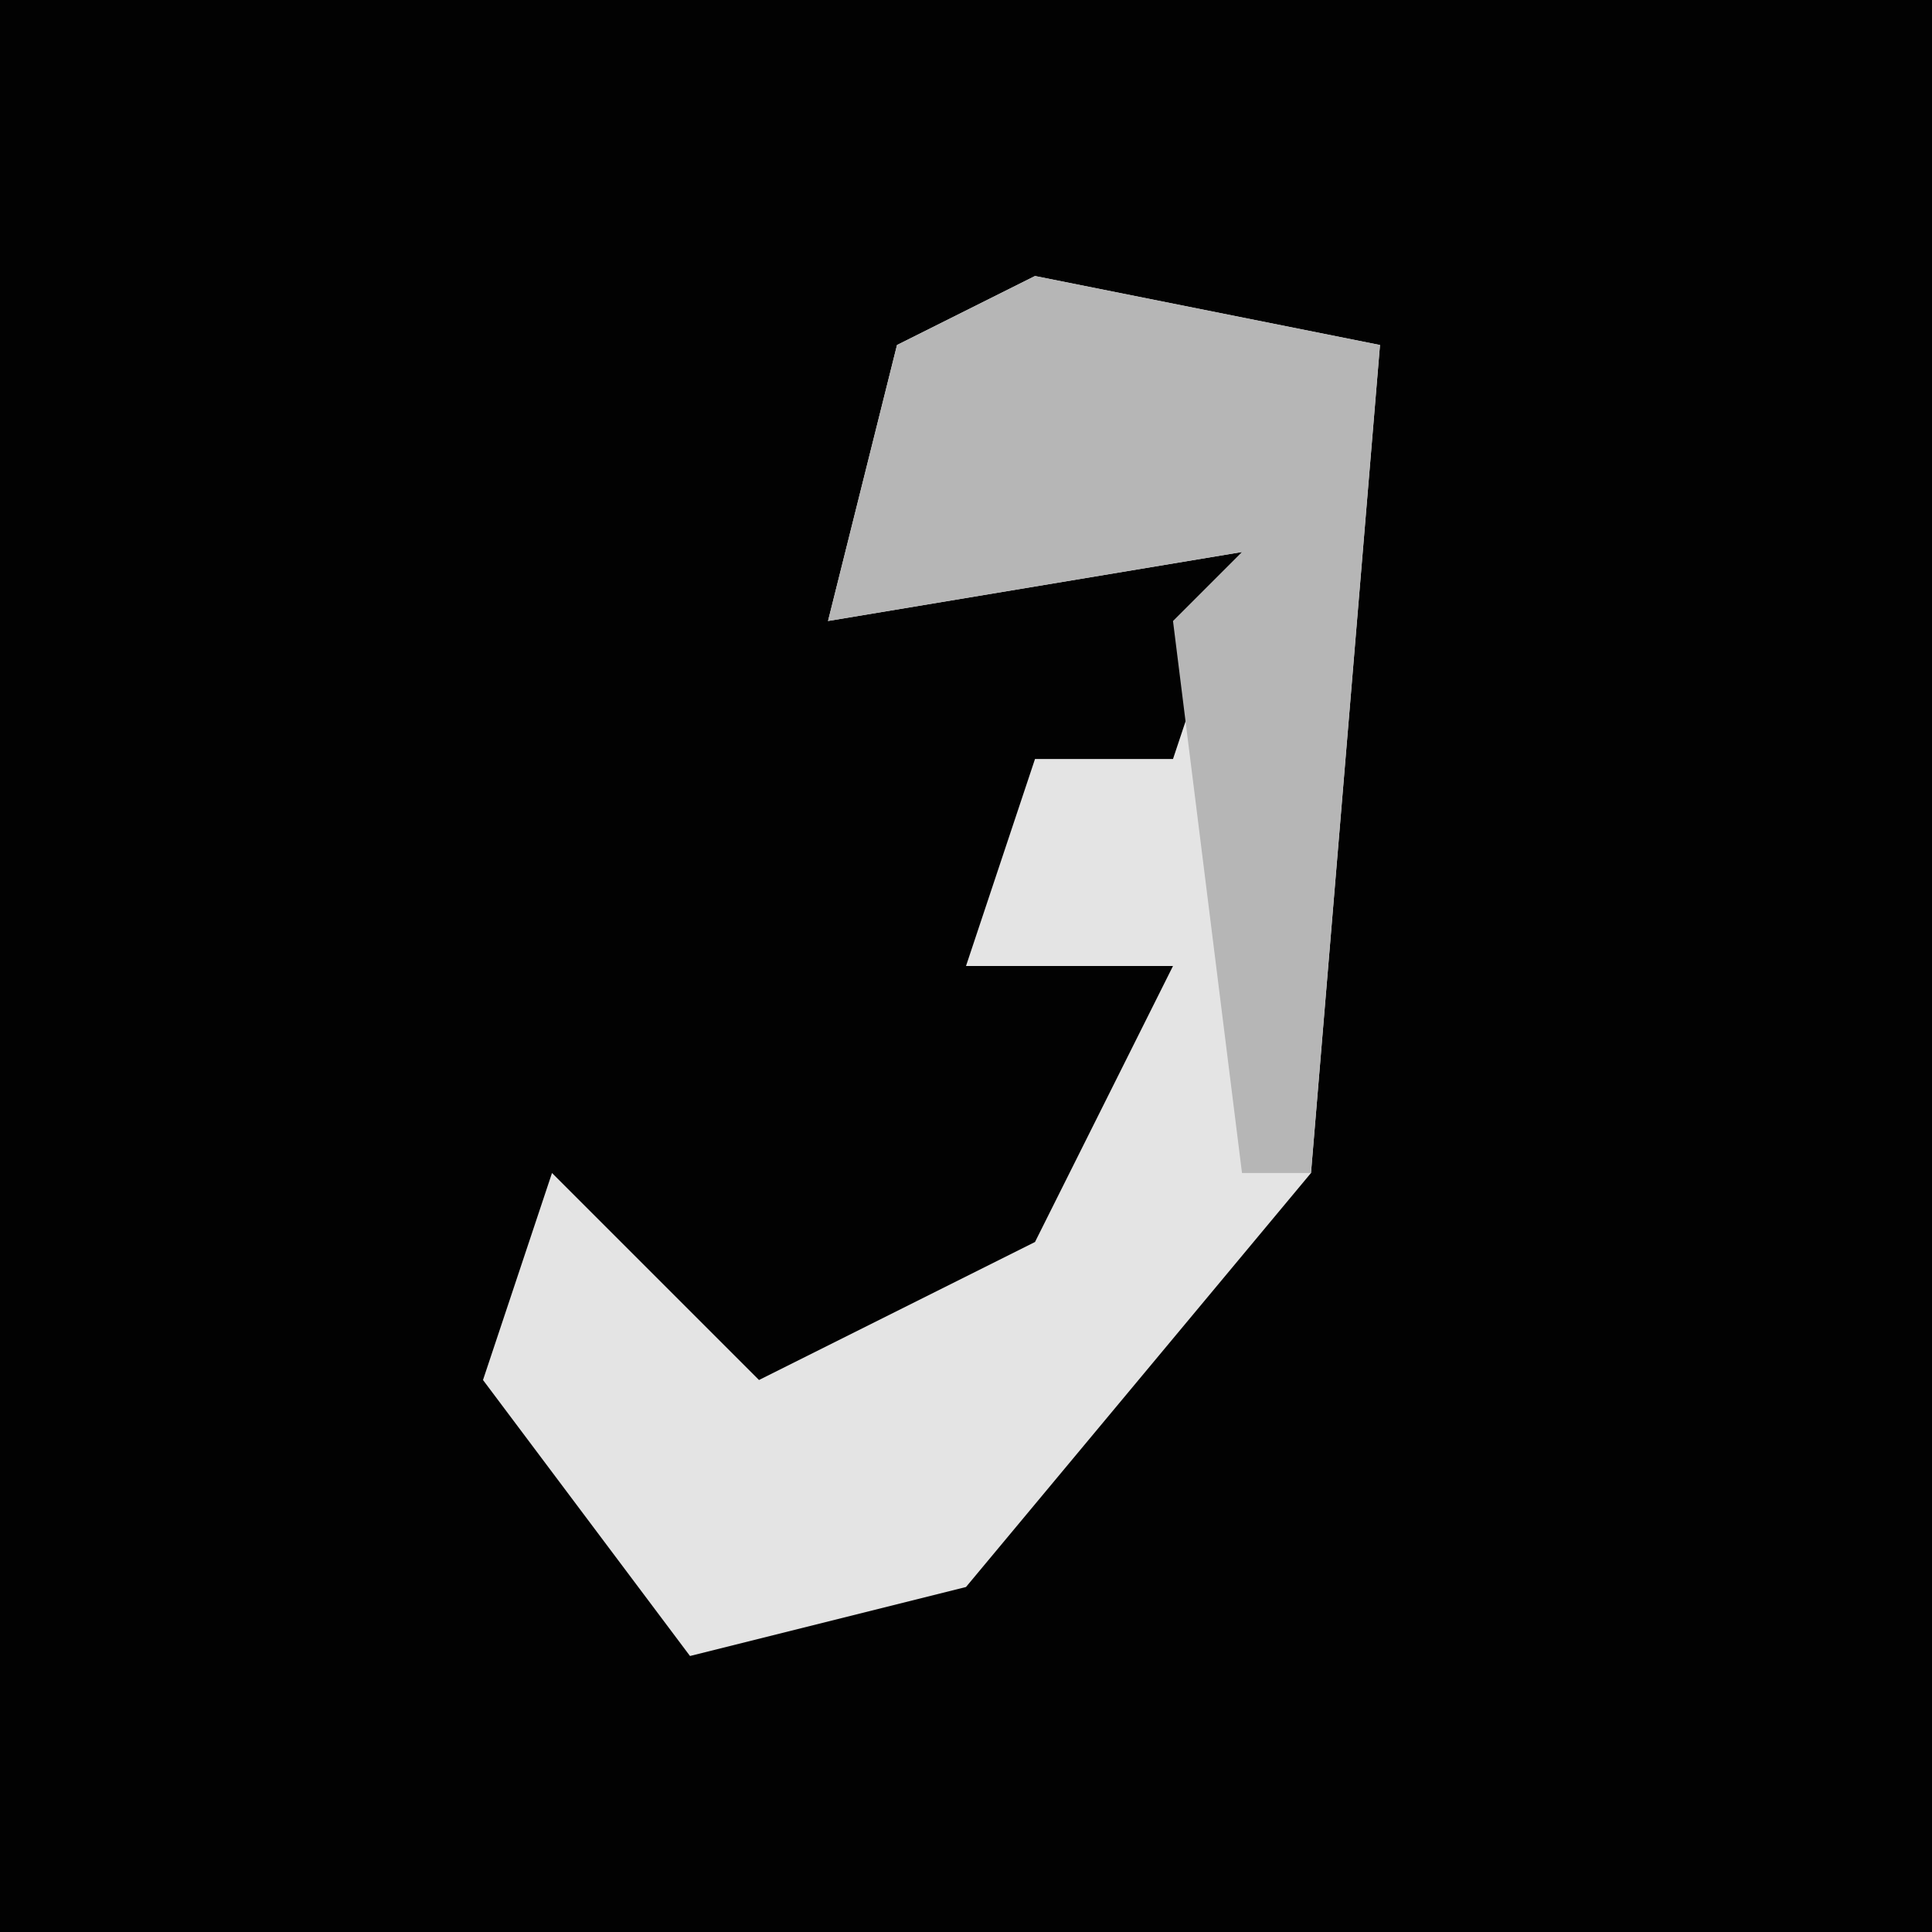 <?xml version="1.0" encoding="UTF-8"?>
<svg version="1.1" xmlns="http://www.w3.org/2000/svg" width="28" height="28">
<path d="M0,0 L28,0 L28,28 L0,28 Z " fill="#020202" transform="translate(0,0)"/>
<path d="M0,0 L5,1 L4,13 L-1,19 L-5,20 L-8,16 L-7,13 L-4,16 L0,14 L2,10 L-1,10 L0,7 L2,7 L3,4 L-3,5 L-2,1 Z " fill="#E4E4E4" transform="translate(15,4)"/>
<path d="M0,0 L5,1 L4,13 L3,13 L2,5 L3,4 L-3,5 L-2,1 Z " fill="#B6B6B6" transform="translate(15,4)"/>
</svg>
